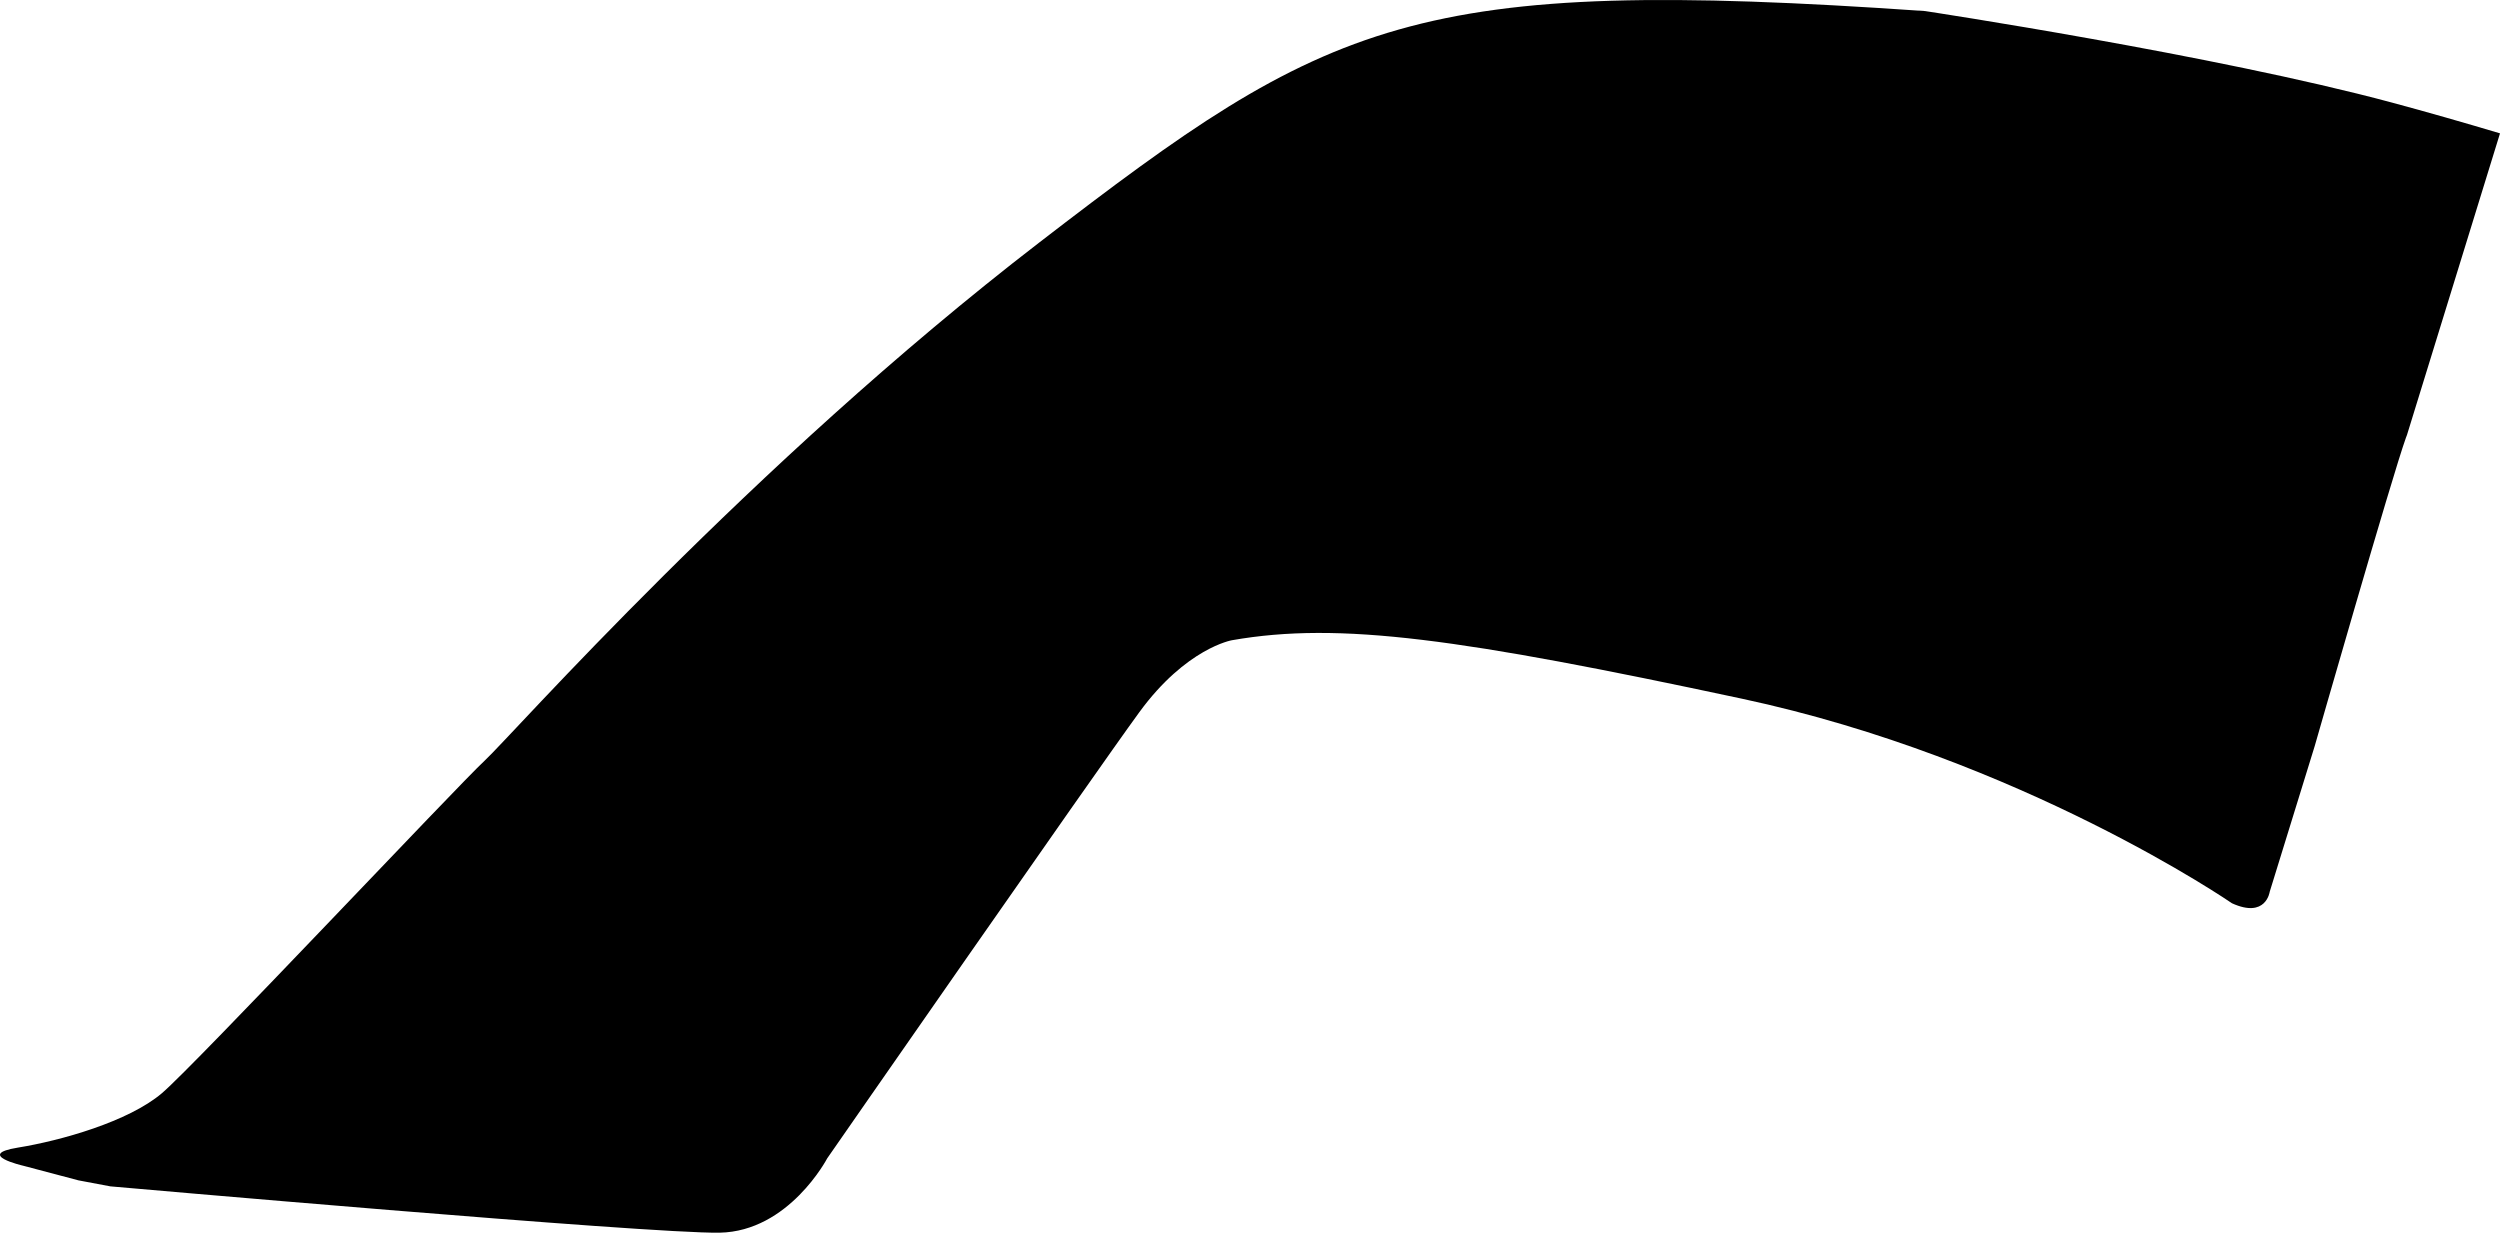 <?xml version="1.0" encoding="utf-8"?>
<!-- Generator: Adobe Illustrator 16.0.0, SVG Export Plug-In . SVG Version: 6.00 Build 0)  -->
<!DOCTYPE svg PUBLIC "-//W3C//DTD SVG 1.1//EN" "http://www.w3.org/Graphics/SVG/1.1/DTD/svg11.dtd">
<svg version="1.1" id="Layer_1" xmlns="http://www.w3.org/2000/svg" xmlns:xlink="http://www.w3.org/1999/xlink" x="0px" y="0px"
	 width="1810.326px" height="892.643px" viewBox="0 0 1810.326 892.643" enable-background="new 0 0 1810.326 892.643"
	 xml:space="preserve">
<path fill-rule="evenodd" clip-rule="evenodd" d="M1731.973,74.251c-128.744-34.598-337.961-66.235-337.961-66.235
	c-371.479-25.773-431.14,5.619-641.501,167.63C542.142,337.662,371.044,532.178,351.057,550.713
	c-19.994,18.529-209.65,220.318-233.785,240.884c-24.153,20.564-73.252,34.404-104.365,39.431
	c-31.106,5.036,3.792,13.086,3.792,13.086l40.08,10.61l23.115,4.353c0,0,390.958,34.465,441.186,33.549
	c50.229-0.92,77.917-53.813,77.917-53.813s192.074-276.565,226-323.054c33.938-46.478,67.099-52.152,67.099-52.152
	c78.118-13.695,165.958-1.107,369.024,42.285c203.059,43.388,355.114,148.188,355.114,148.188c24.65,11.243,27.32-8.277,27.32-8.277
	l32.605-105.588c0,0,56.141-195.802,66.044-223.232c0.254-0.703,0.51-1.367,0.768-2.022l67.357-218.403
	C1783.813,88.653,1757.569,81.131,1731.973,74.251z"/>
</svg>
